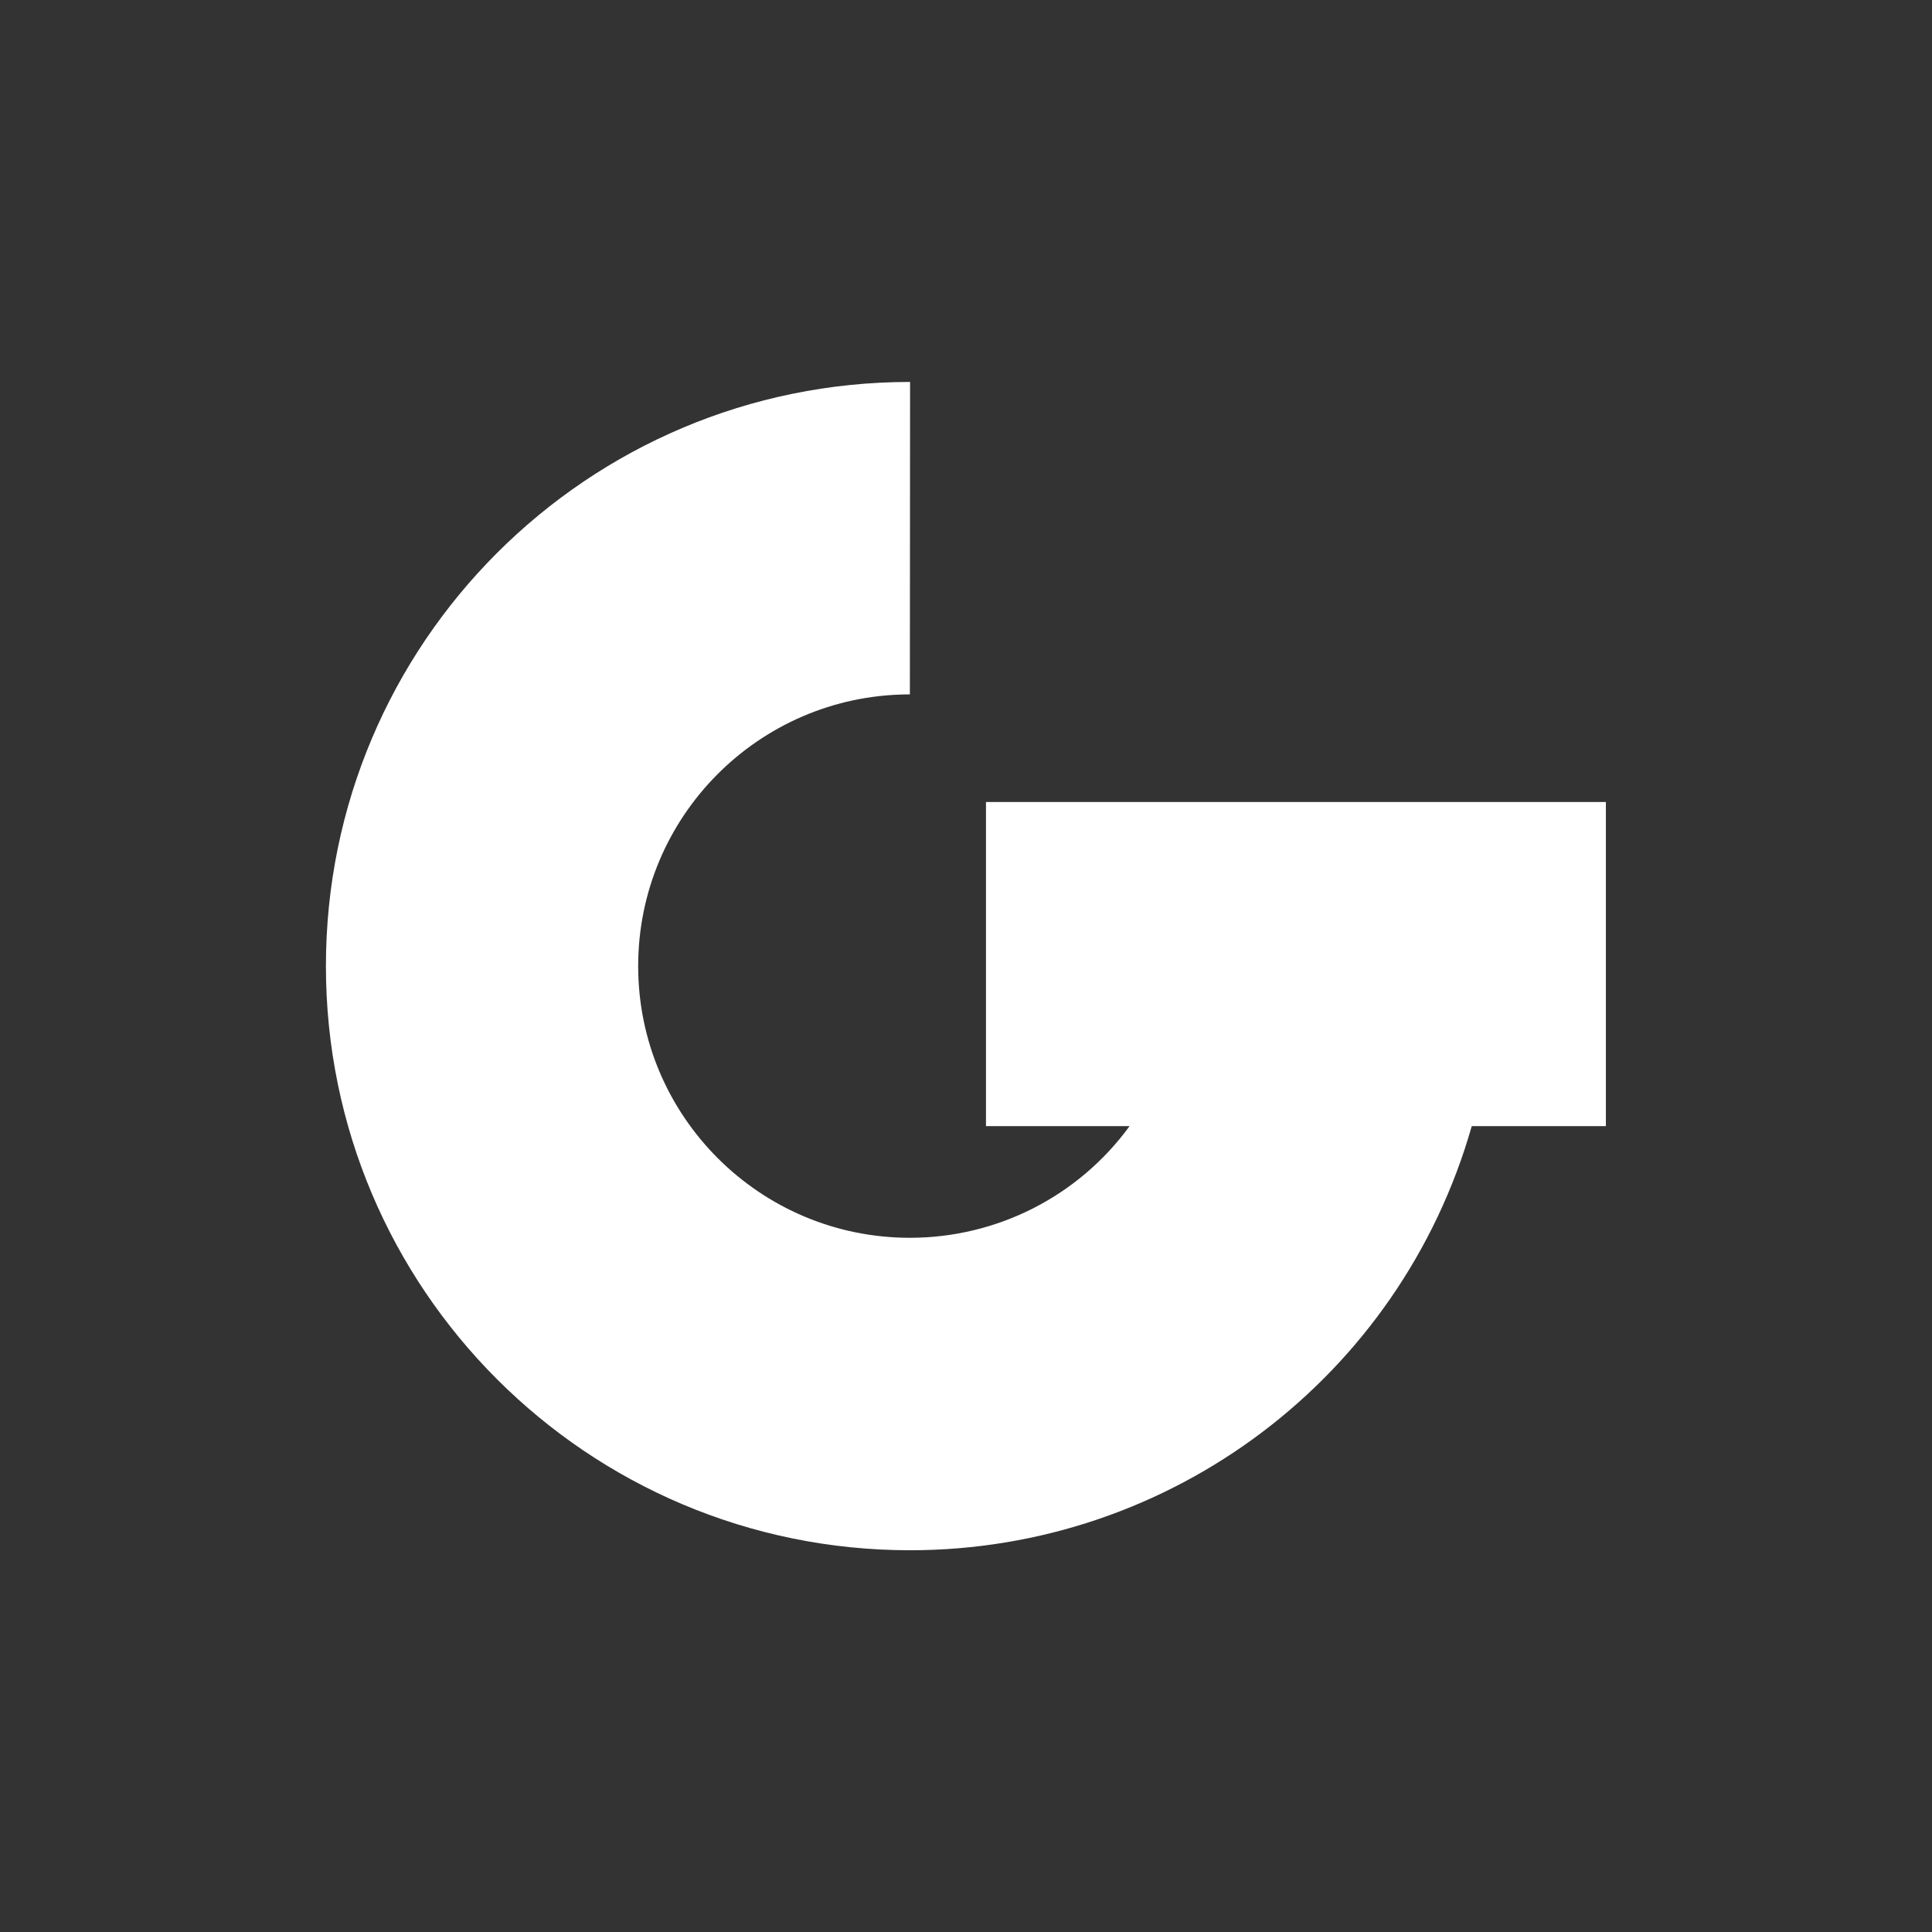 <?xml version="1.0" encoding="UTF-8" standalone="no"?>
<svg
   xmlns:dc="http://purl.org/dc/elements/1.1/"
   xmlns:cc="http://creativecommons.org/ns#"
   xmlns:rdf="http://www.w3.org/1999/02/22-rdf-syntax-ns#"
   xmlns:svg="http://www.w3.org/2000/svg"
   xmlns="http://www.w3.org/2000/svg"
   xmlns:sodipodi="http://sodipodi.sourceforge.net/DTD/sodipodi-0.dtd"
   xmlns:inkscape="http://www.inkscape.org/namespaces/inkscape"
   sodipodi:docname="icon-icg.svg"
   inkscape:version="1.0 (4035a4fb49, 2020-05-01)"
   id="svg1539"
   version="1.1"
   viewBox="0 0 9.621 9.621"
   height="9.621mm"
   width="9.621mm">
  <rect x="0" y="0" width="9.621" height="9.621" fill="#333333" stroke="none"/>
  <defs
     id="defs1533" />
  <sodipodi:namedview
     inkscape:window-maximized="0"
     inkscape:window-y="88"
     inkscape:window-x="2805"
     inkscape:window-height="1040"
     inkscape:window-width="1256"
     fit-margin-bottom="0"
     fit-margin-right="0"
     fit-margin-left="0"
     fit-margin-top="0"
     showgrid="false"
     inkscape:document-rotation="0"
     inkscape:current-layer="layer1"
     inkscape:document-units="mm"
     inkscape:cy="44.988007"
     inkscape:cx="12.887902"
     inkscape:zoom="3.6560919"
     inkscape:pageshadow="2"
     inkscape:pageopacity="0.0"
     borderopacity="1.0"
     bordercolor="#666666"
     pagecolor="#ffffff"
     id="base" />
  <g
     transform="translate(-130.576,-39.48)"
     id="layer1"
     inkscape:groupmode="layer"
     inkscape:label="Ebene 1">
    <path
       id="path1516-0"
       style="fill:#ffffff;fill-opacity:1;stroke:none;stroke-width:0.124;stroke-linecap:round;stroke-linejoin:round;stroke-miterlimit:4;stroke-dasharray:none;stroke-opacity:1"
       d="m 135.108,41.382 c -1.607,0 -2.909,1.302 -2.909,2.909 0,1.607 1.302,2.909 2.909,2.909 1.3,-9.1e-5 2.441,-0.862 2.797,-2.112 h 0.668 v -1.614 h -3.087 v 1.614 h 0.715 c -0.255,0.35 -0.661,0.556 -1.094,0.556 -0.747,6e-6 -1.353,-0.606 -1.353,-1.353 -3e-5,-0.742 0.598,-1.346 1.34,-1.353 0.005,-1.8e-5 0.009,-1.8e-5 0.013,0 z"
       sodipodi:nodetypes="csccccccccsscc" />
  </g>
</svg>
